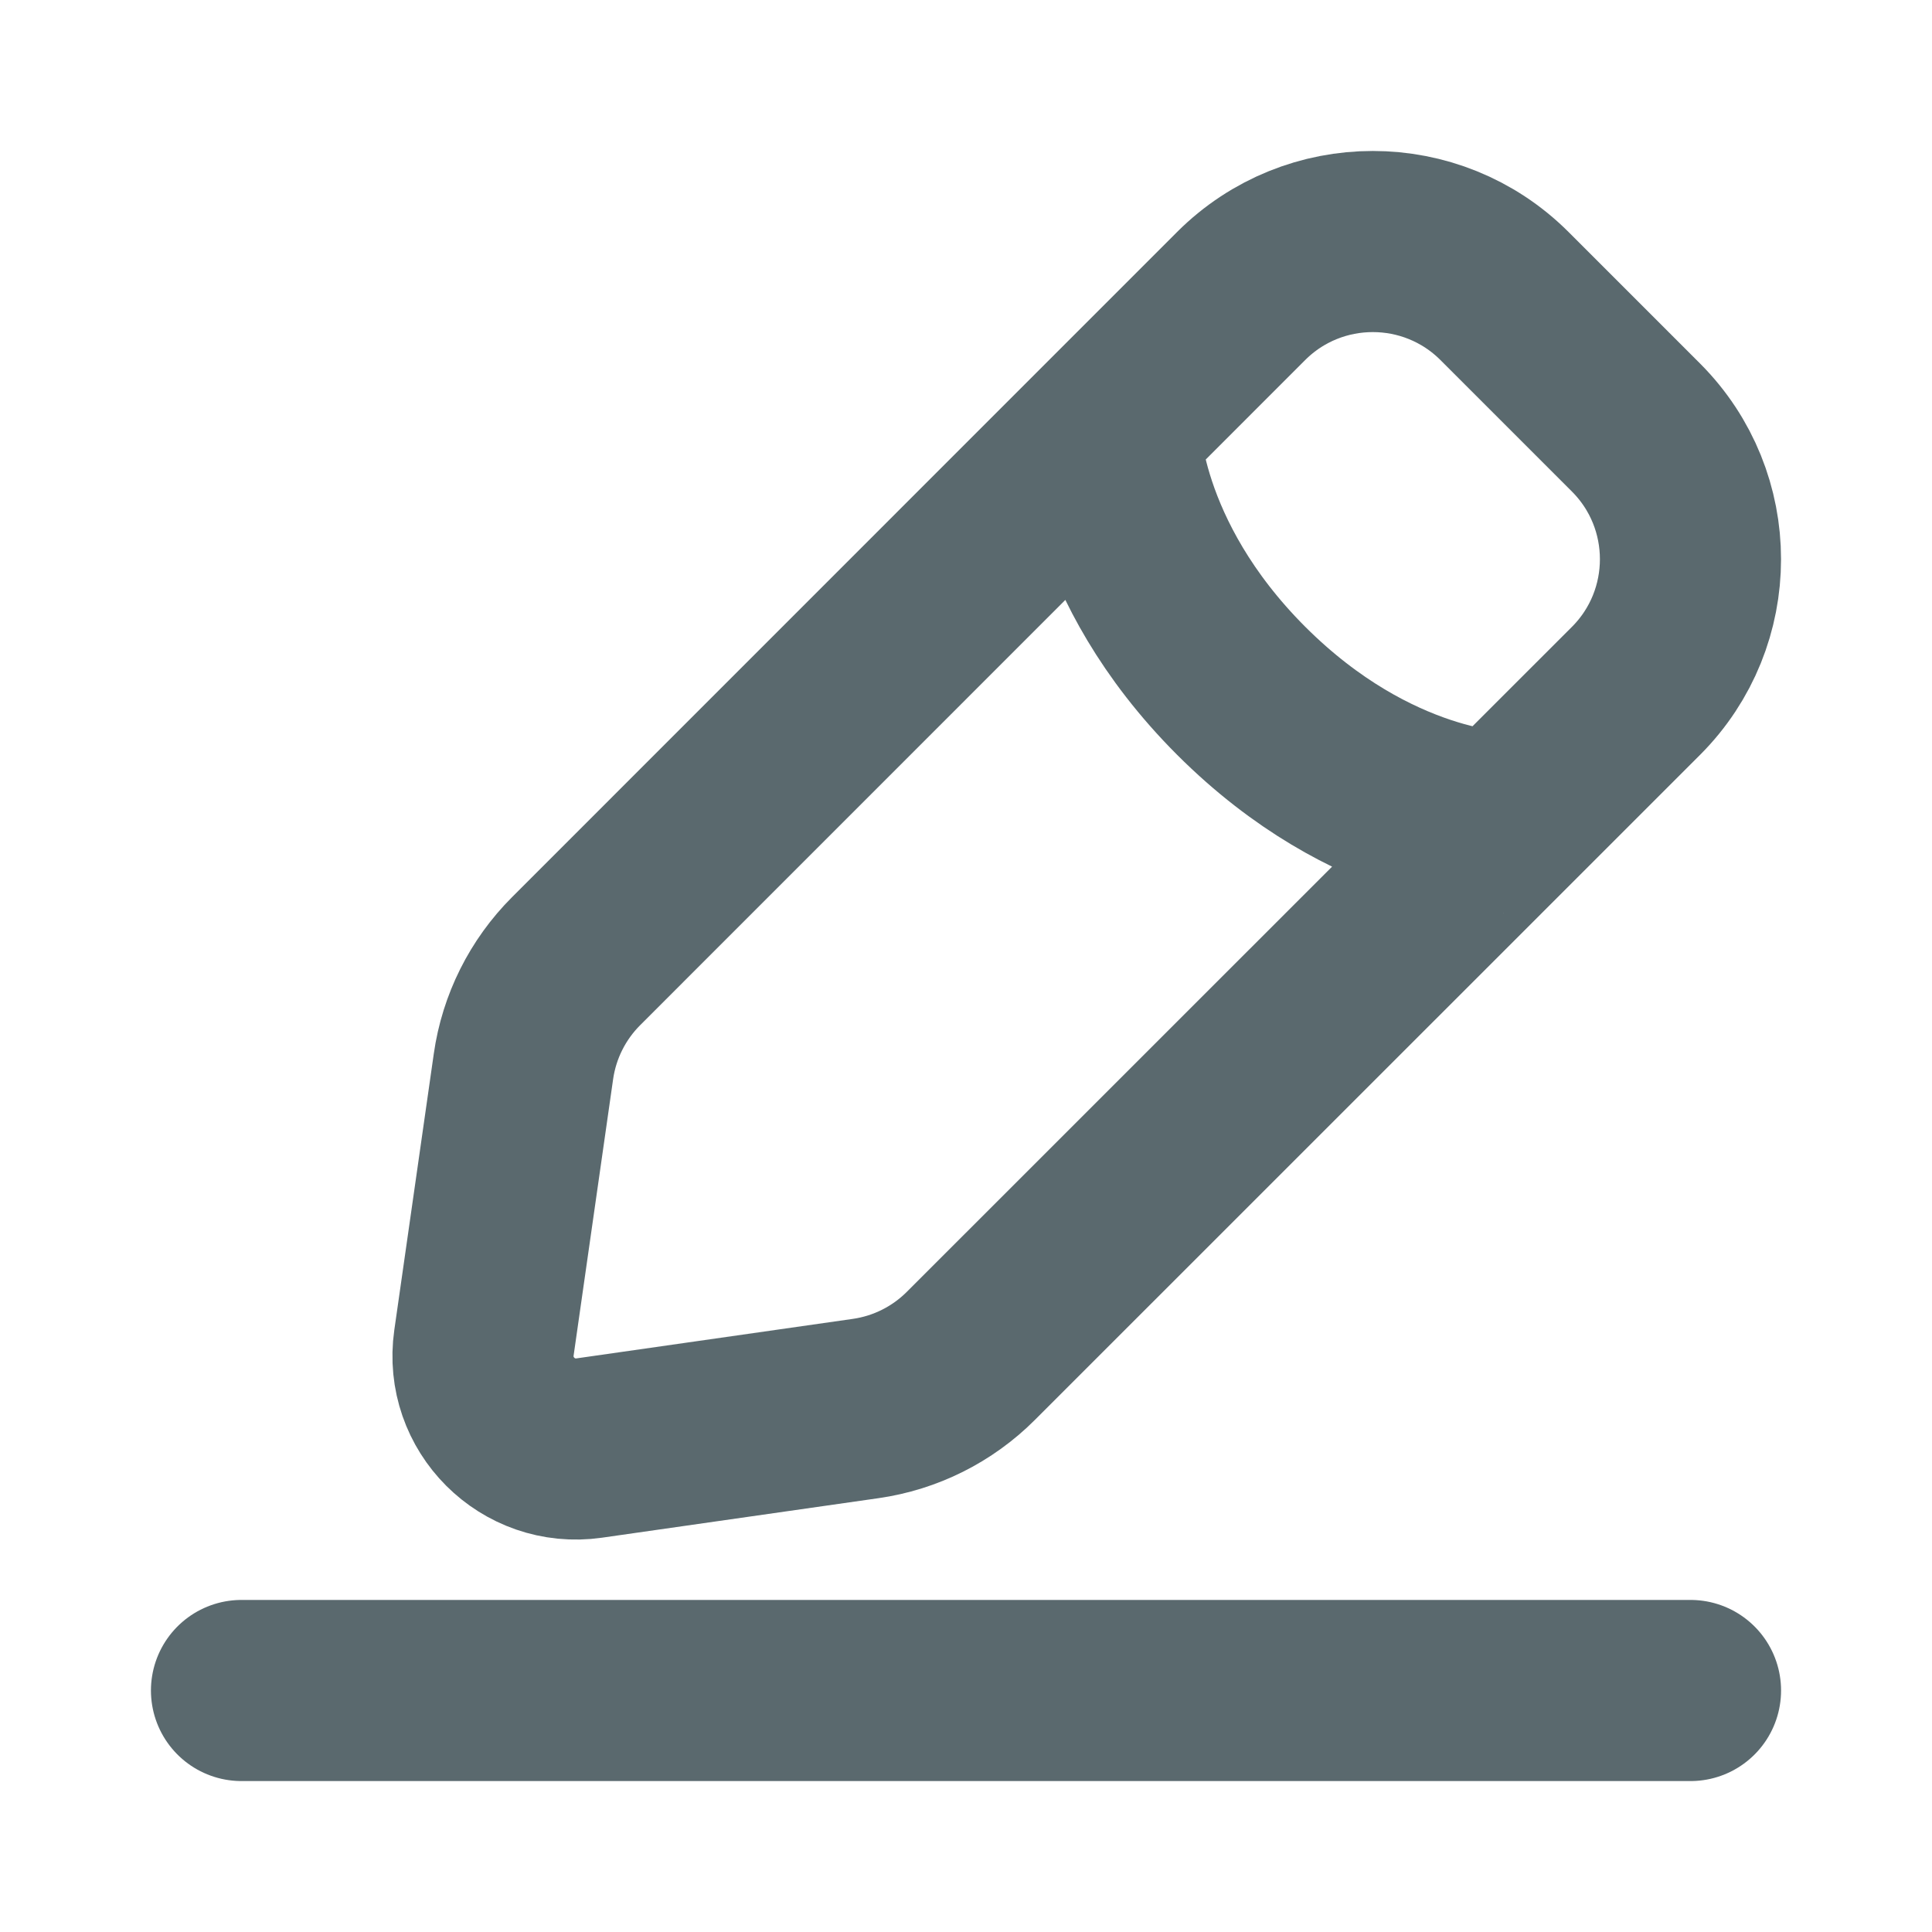 <svg
  xmlns="http://www.w3.org/2000/svg"
  width="16"
  height="16"
  viewBox="0 0 16 16"
  fill="none"
>
  <path
    d="M2 14H14M9.19 3.541C9.19 3.541 9.19 4.631 10.279 5.721C11.369 6.81 12.459 6.81 12.459 6.81M4.88 11.992L7.168 11.665C7.498 11.618 7.804 11.465 8.04 11.229L13.549 5.721C14.15 5.119 14.15 4.143 13.549 3.541L12.459 2.451C11.857 1.85 10.881 1.85 10.279 2.451L4.771 7.96C4.535 8.196 4.382 8.502 4.335 8.832L4.008 11.12C3.935 11.629 4.371 12.065 4.88 11.992Z"
    stroke="#5A696E"
    stroke-width="1.5"
    stroke-linecap="round"
  />
</svg>
